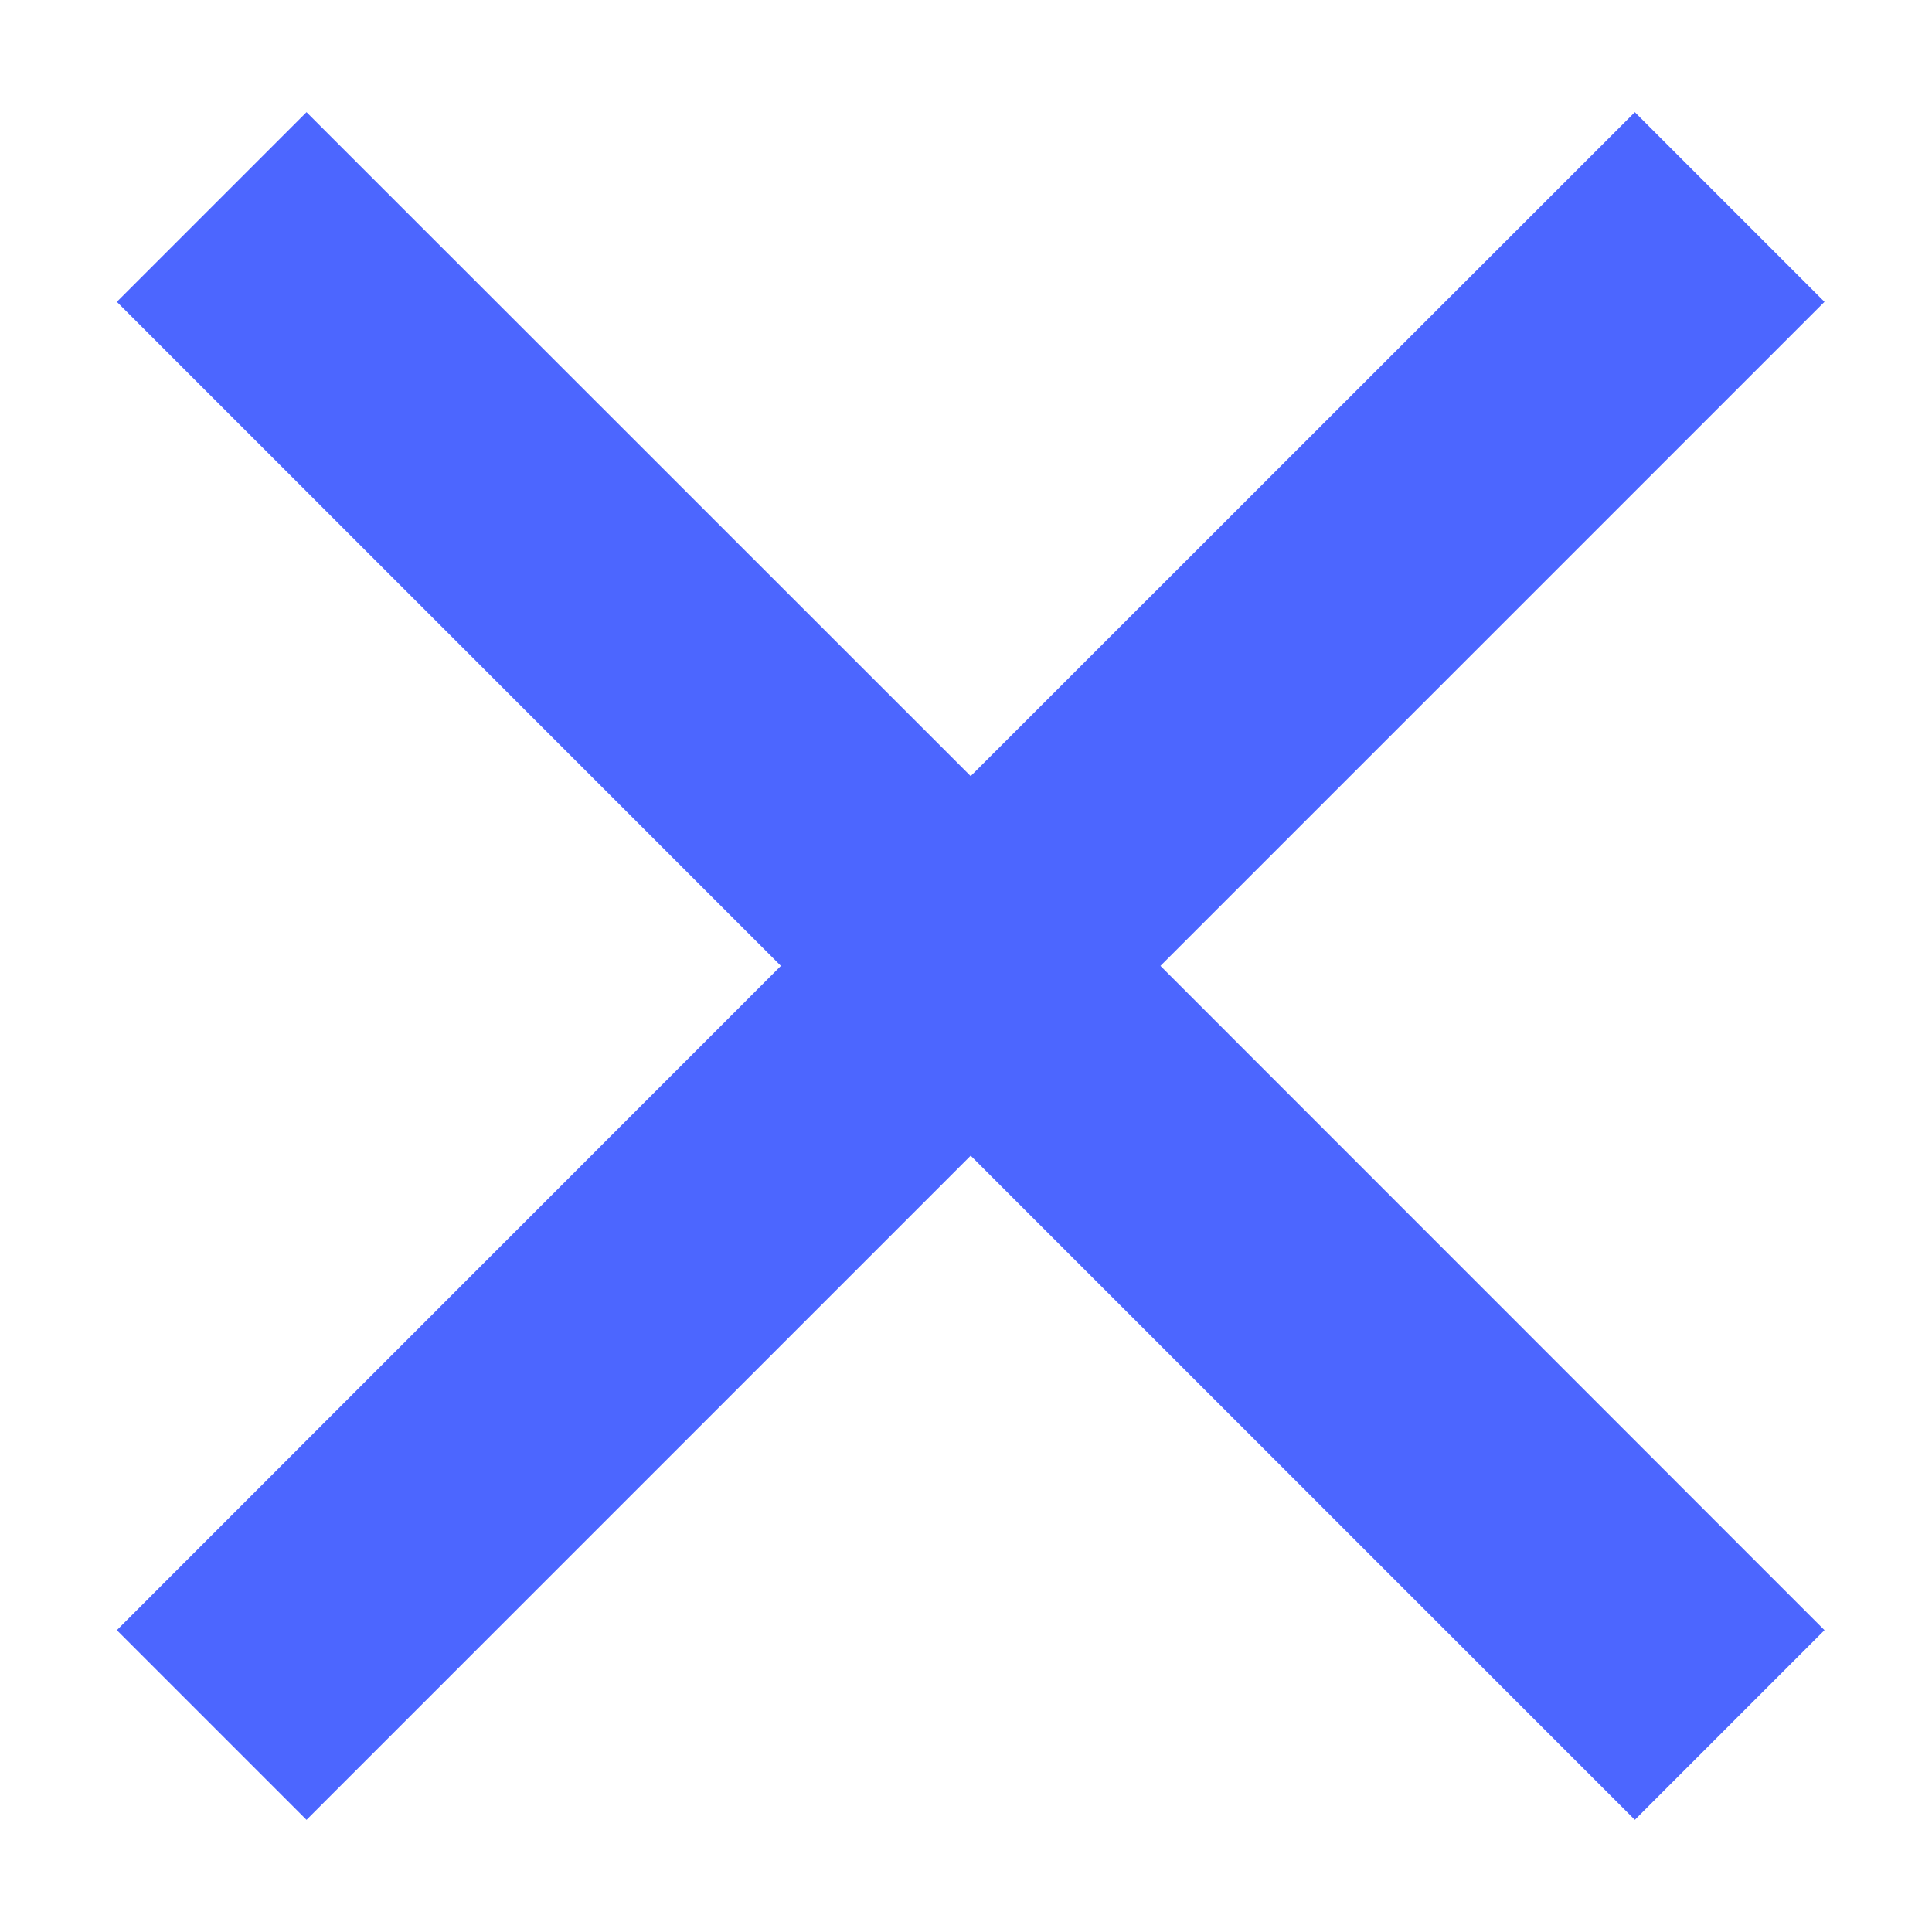 <svg xmlns="http://www.w3.org/2000/svg" xmlns:xlink="http://www.w3.org/1999/xlink" width="12" height="12" version="1.1" viewBox="0 0 12 12"><title>Icon / Add / Medium</title><desc>Created with Sketch.</desc><g id="Everest" fill="none" fill-rule="evenodd" stroke="none" stroke-width="1"><g id="Project-/-MetaCartel-/-Challenge---3" fill="#4C66FF" transform="translate(-1101, -416)"><g id="Icon-/-Add-/-Medium" transform="translate(1107.029, 422) rotate(45) translate(-1107.029, -422) translate(1097.029, 412)"><path id="Combined-Shape" d="M10.833,3.333 L10.833,9.166 L16.667,9.167 L16.667,10.833 L10.833,10.833 L10.833,16.667 L9.167,16.667 L9.166,10.833 L3.333,10.833 L3.333,9.167 L9.166,9.166 L9.167,3.333 L10.833,3.333 Z"/></g></g></g></svg>
